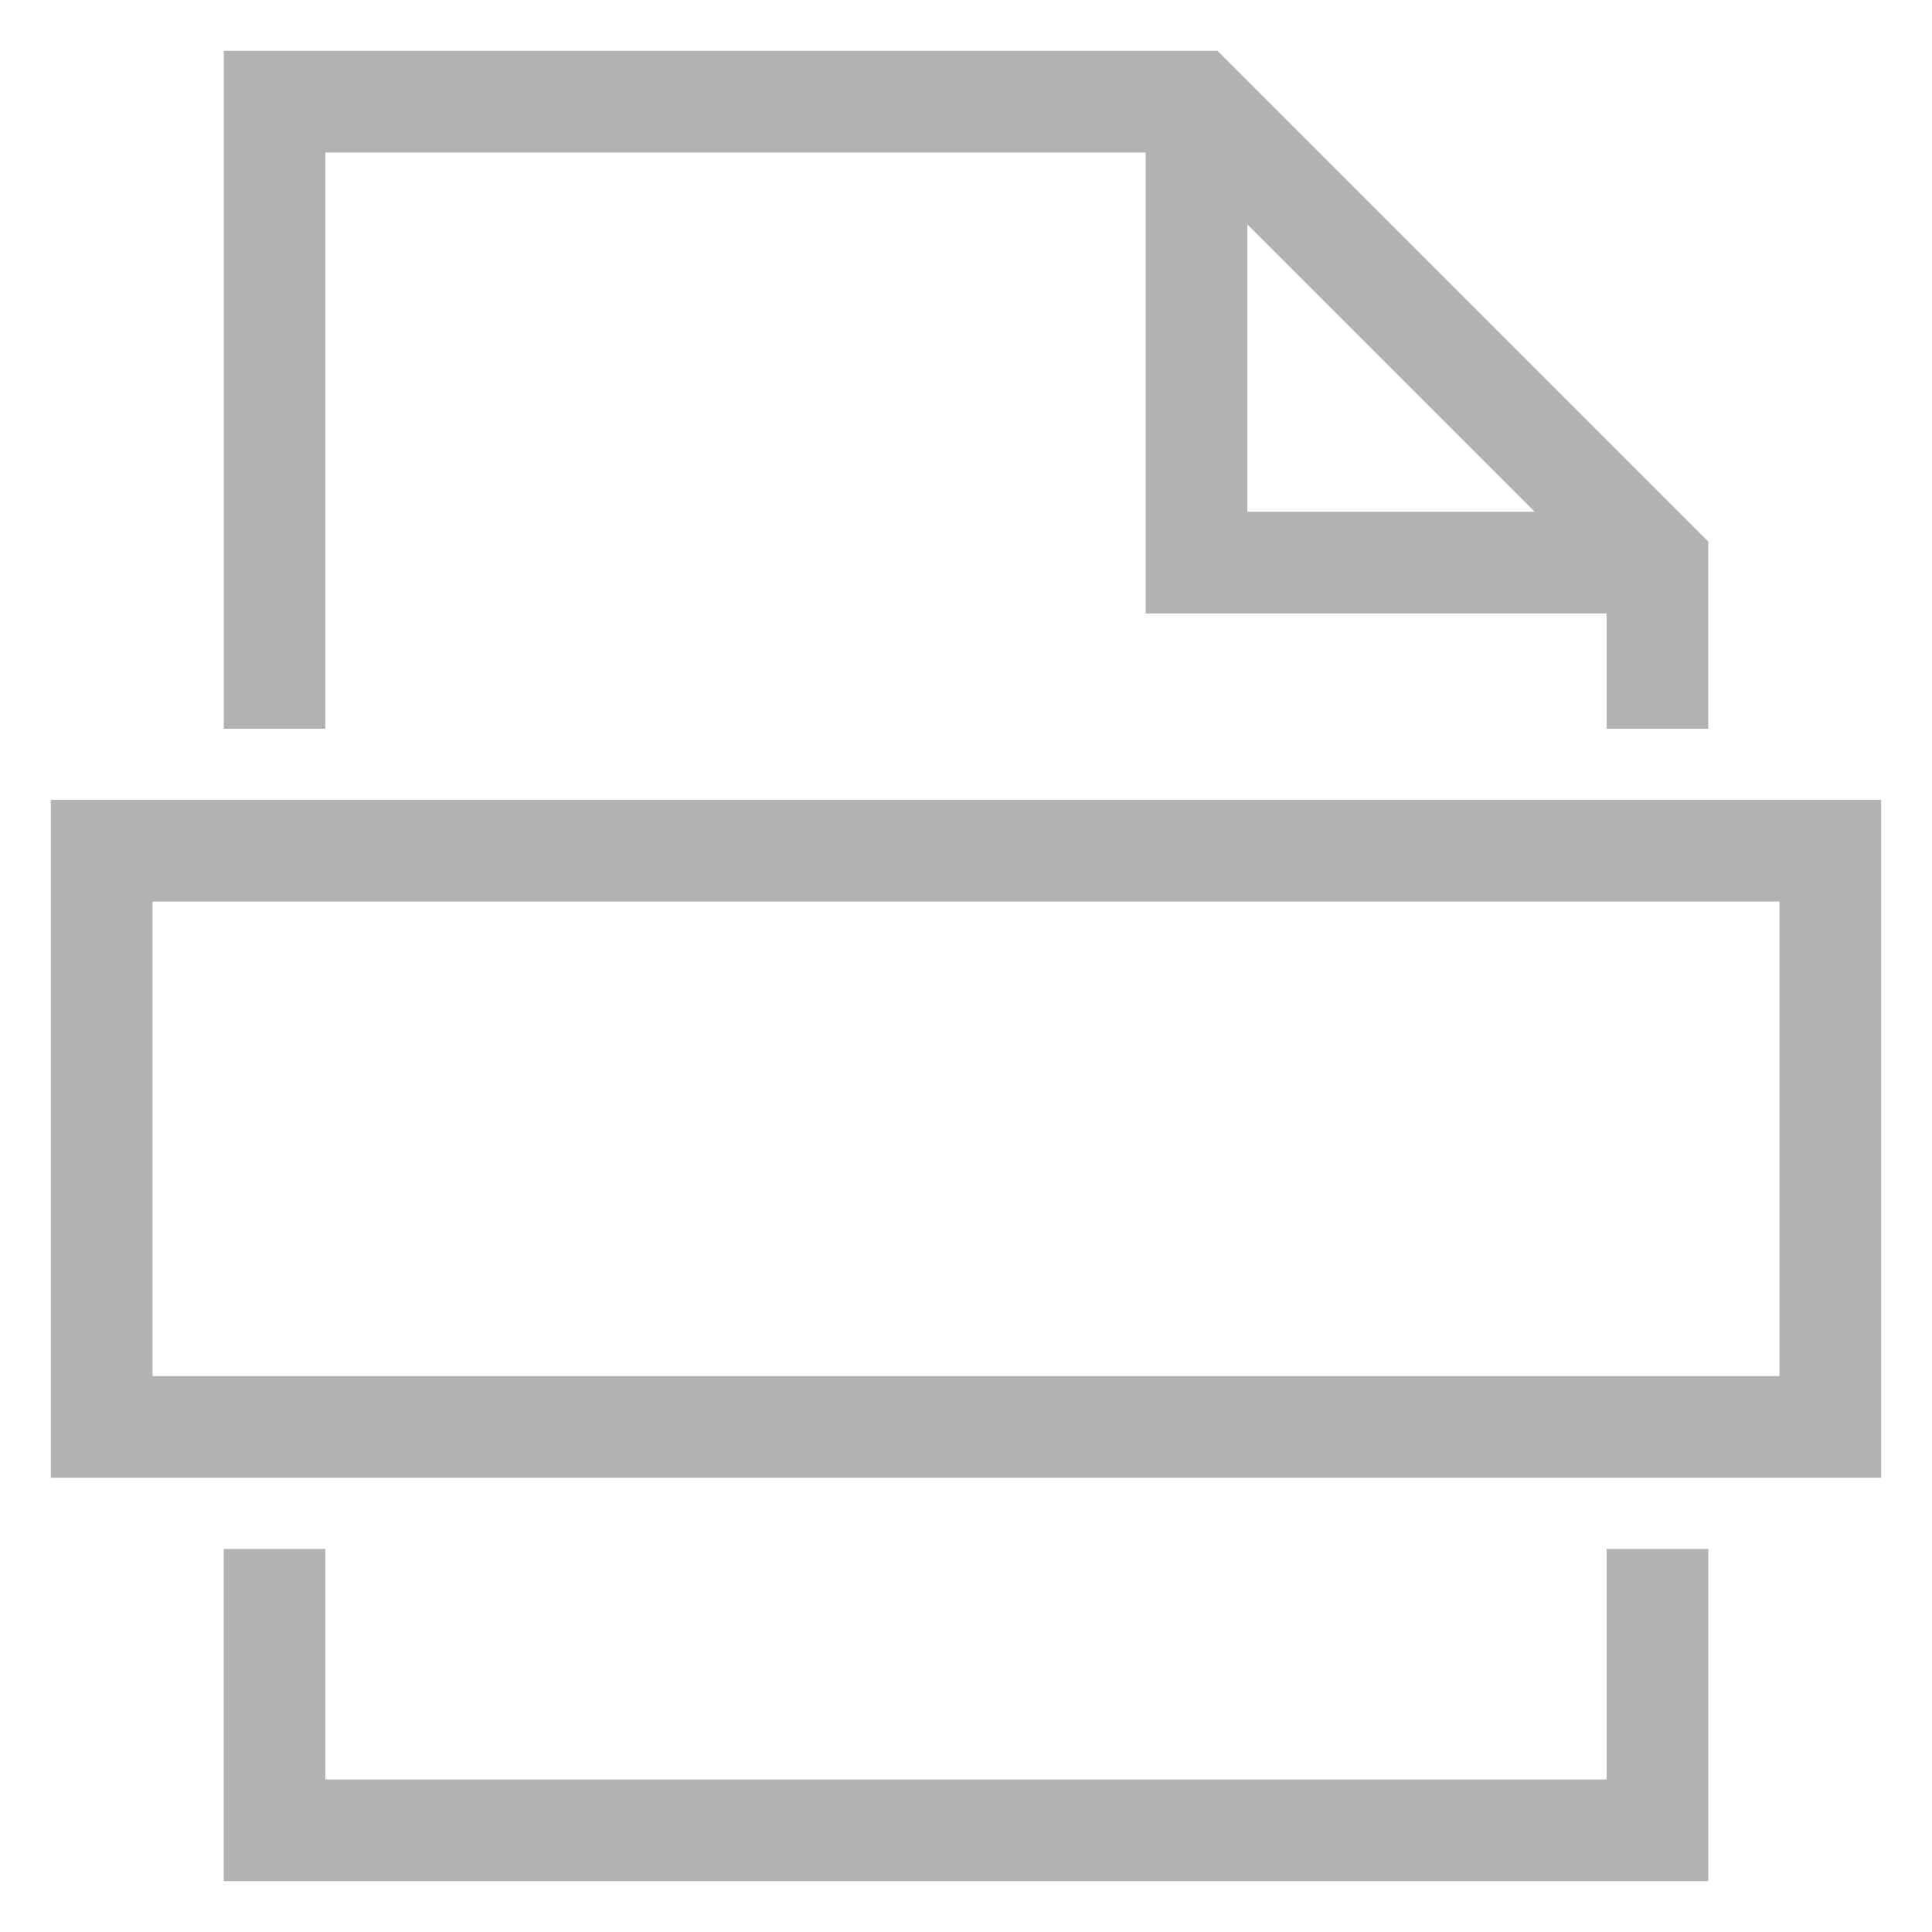 <svg width="19" height="19" viewBox="0 0 19 19" fill="none" xmlns="http://www.w3.org/2000/svg">
<path d="M11.767 1V5.533H16.3" stroke="#B2B2B2"/>
<path d="M16.3 6.667V5.533L11.767 1H2.7V6.667" stroke="#B2B2B2" stroke-linecap="square"/>
<path d="M2.7 15.733V18H16.3V15.733" stroke="#B2B2B2" stroke-linecap="square"/>
<rect x="1" y="8.366" width="17" height="5.667" stroke="#B2B2B2" stroke-linecap="square"/>
</svg>
